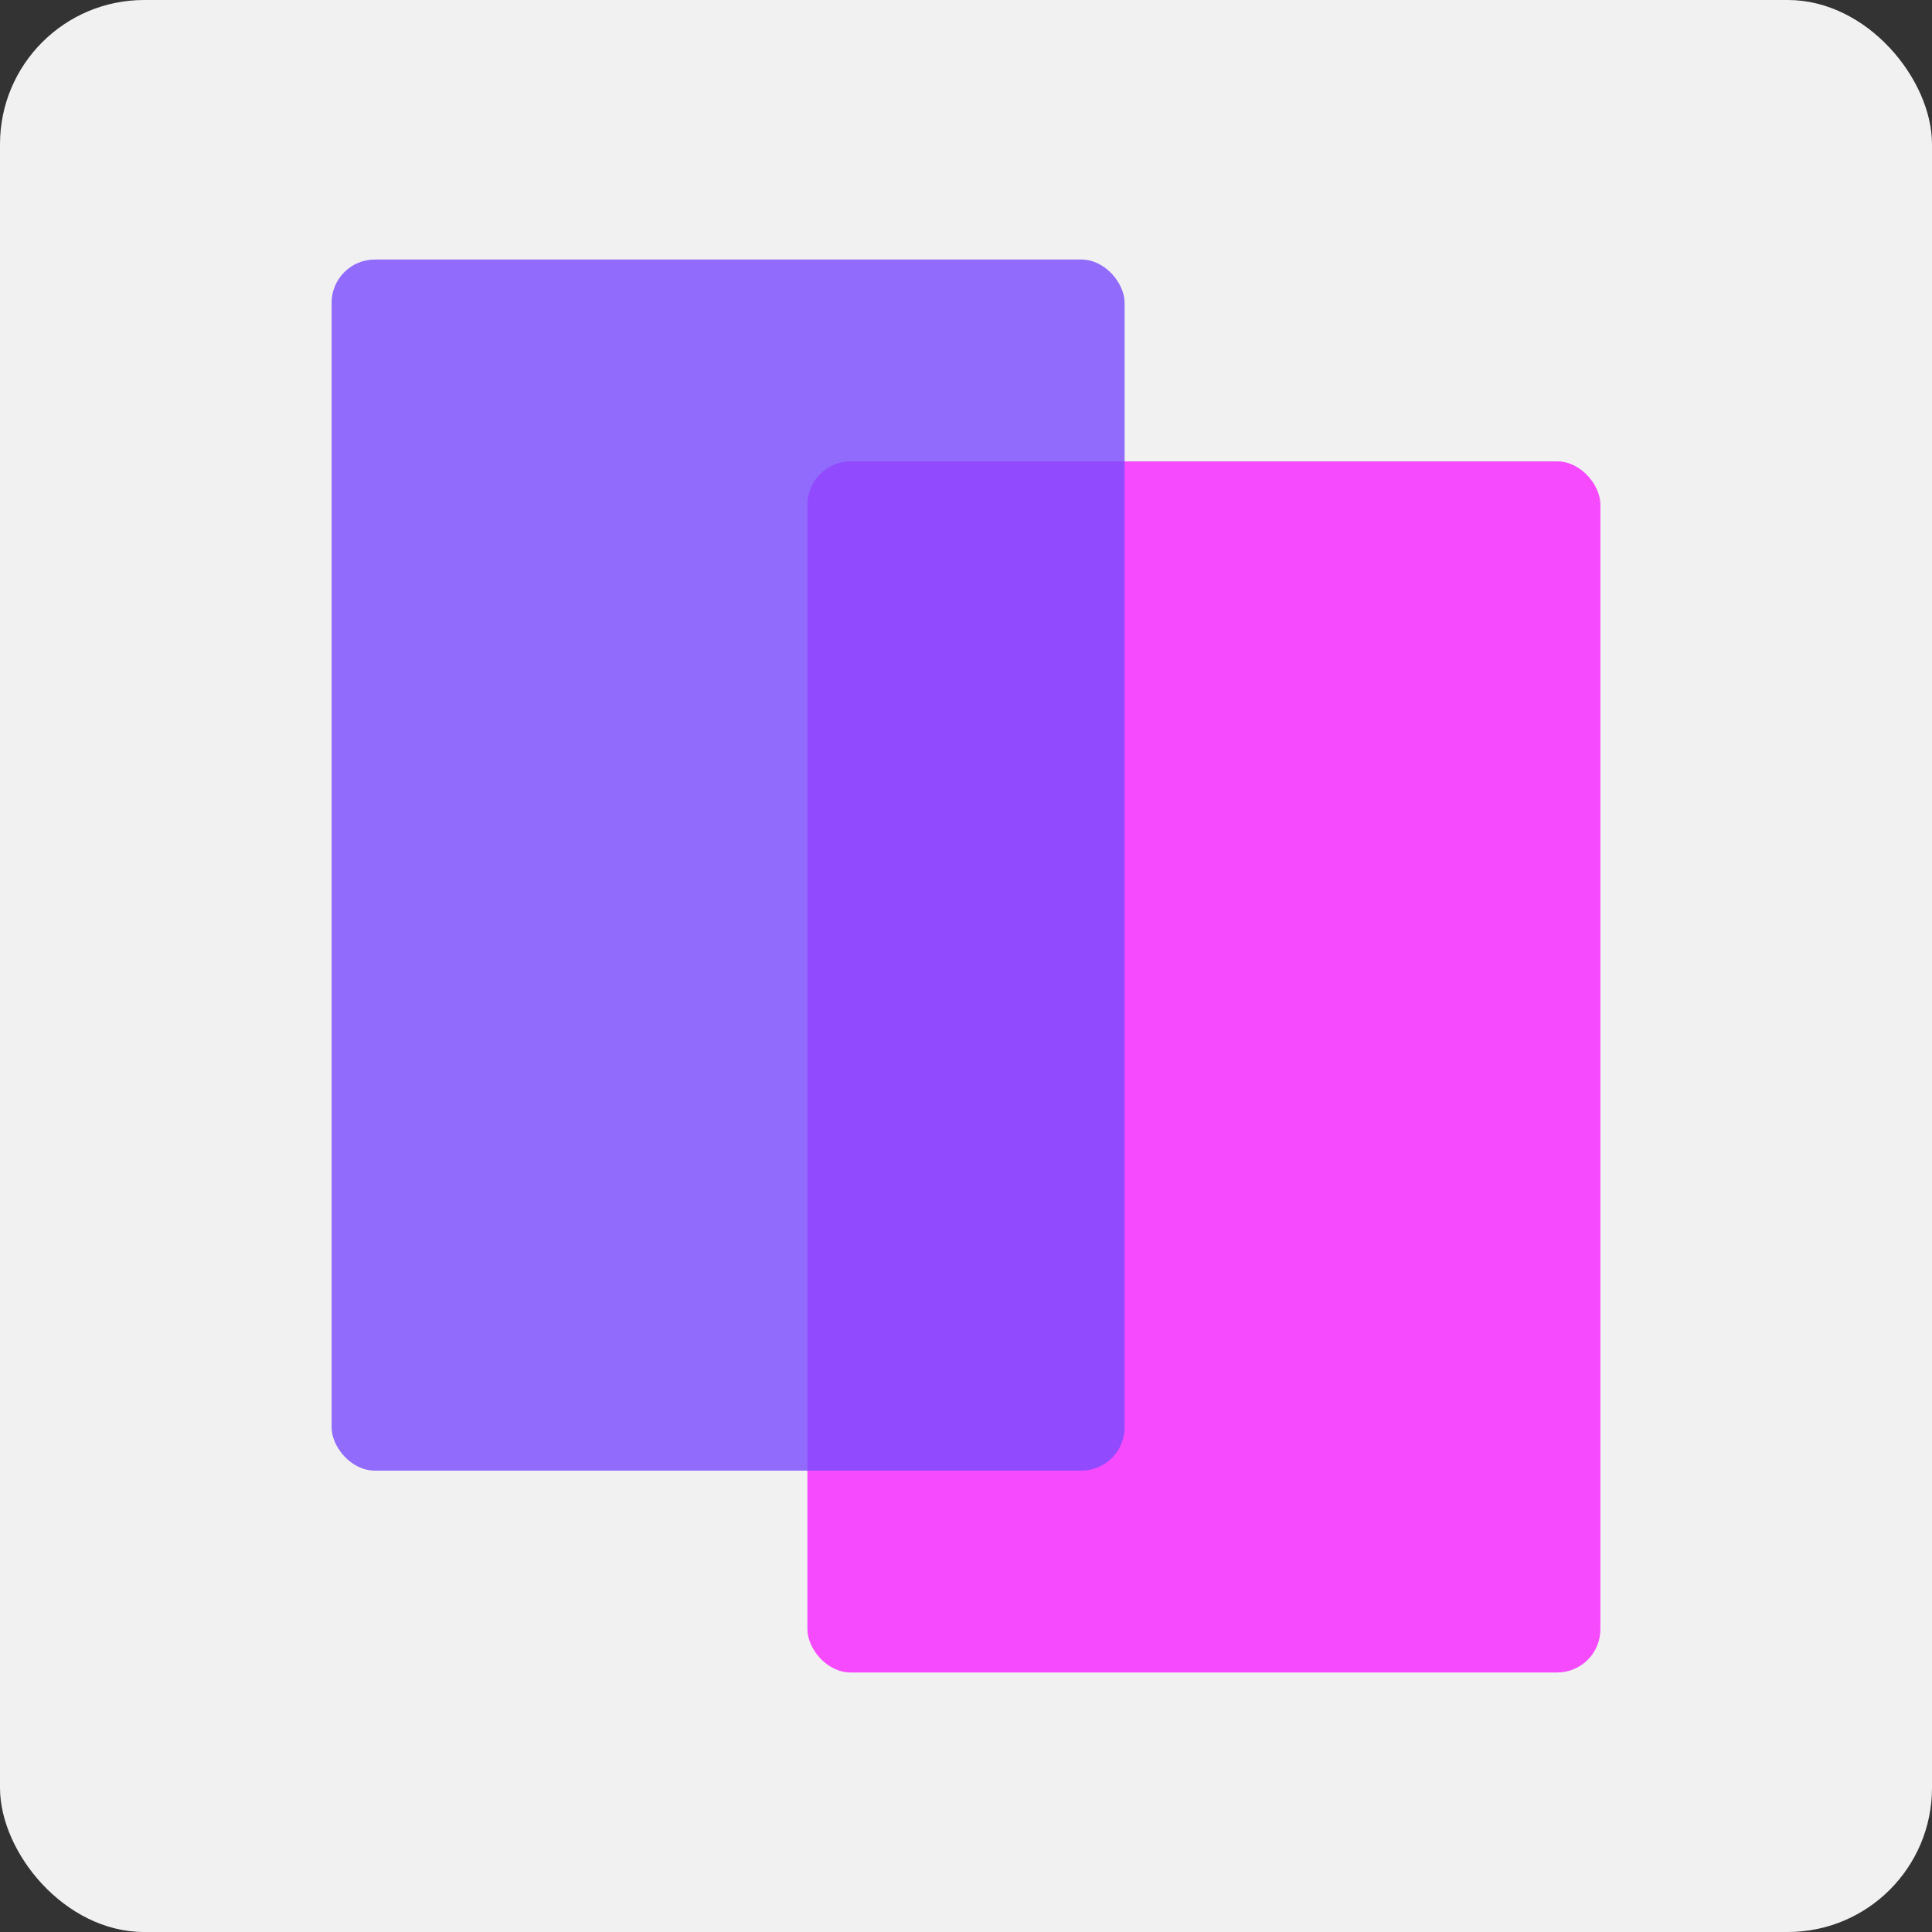<svg width="134" height="134" viewBox="0 0 134 134" fill="none" xmlns="http://www.w3.org/2000/svg">
<rect x="0" y="0" width="134" height="134" fill="#333333" stroke="none"/>
<rect width="134" height="134" rx="10" fill="#F1F1F1"/>
<rect x="56" y="32" width="55" height="84" rx="3" fill="#F64AFF"/>
<rect x="23" y="18" width="55" height="84" rx="3" fill="#7A4AFF" fill-opacity="0.8"/>
</svg>
